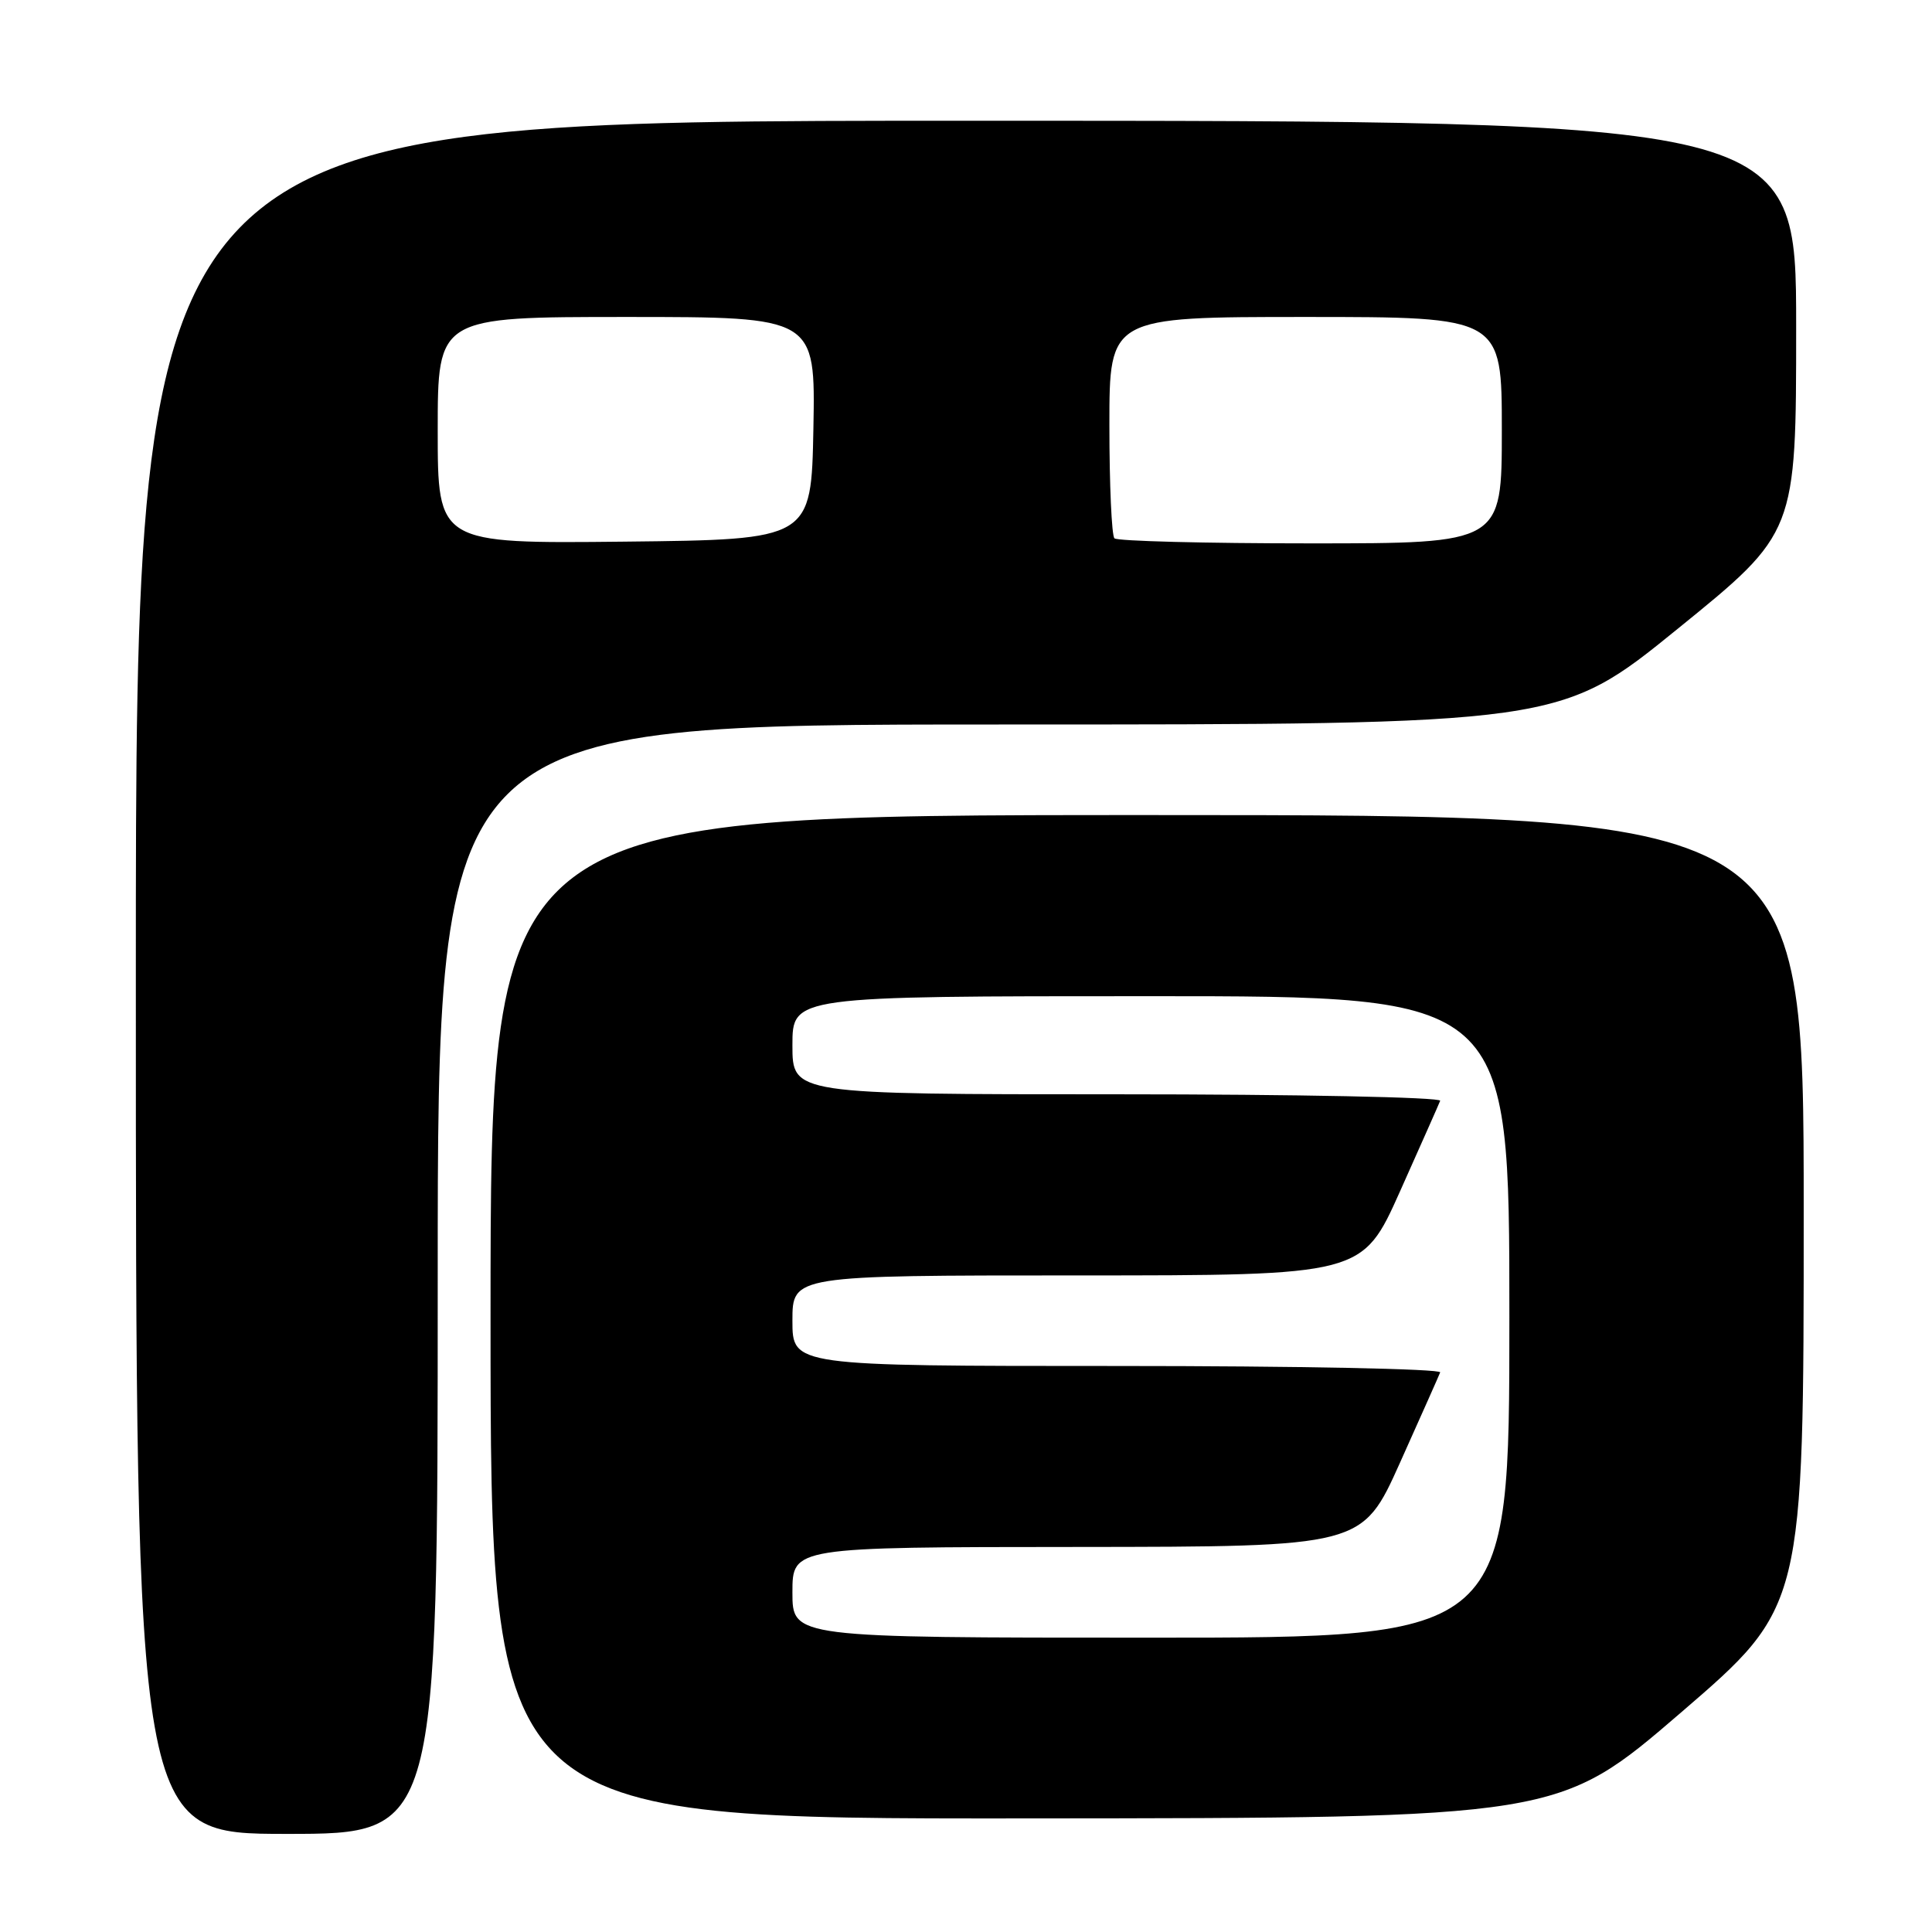 <?xml version="1.0" encoding="UTF-8" standalone="no"?>
<!DOCTYPE svg PUBLIC "-//W3C//DTD SVG 1.1//EN" "http://www.w3.org/Graphics/SVG/1.1/DTD/svg11.dtd" >
<svg xmlns="http://www.w3.org/2000/svg" xmlns:xlink="http://www.w3.org/1999/xlink" version="1.1" viewBox="0 0 256 256">
 <g >
 <path fill="currentColor"
d=" M 58.00 169.50 C 58.00 96.00 58.00 96.00 132.34 96.00 C 206.69 96.00 206.69 96.00 222.34 83.29 C 238.00 70.59 238.00 70.59 238.00 43.29 C 238.00 16.00 238.00 16.00 128.00 16.00 C 18.00 16.00 18.00 16.00 18.00 129.50 C 18.00 243.00 18.00 243.00 38.00 243.00 C 58.00 243.00 58.00 243.00 58.00 169.50 Z  M 222.75 226.91 C 239.00 212.92 239.00 212.92 239.00 160.46 C 239.00 108.00 239.00 108.00 152.00 108.00 C 65.00 108.00 65.00 108.00 65.00 174.50 C 65.00 241.00 65.00 241.00 135.75 240.95 C 206.50 240.90 206.50 240.90 222.75 226.91 Z  M 58.00 57.02 C 58.00 42.00 58.00 42.00 83.03 42.00 C 108.05 42.00 108.05 42.00 107.78 56.75 C 107.50 71.50 107.50 71.50 82.75 71.77 C 58.00 72.03 58.00 72.03 58.00 57.02 Z  M 147.67 71.33 C 147.30 70.97 147.00 64.22 147.00 56.33 C 147.00 42.00 147.00 42.00 173.00 42.00 C 199.00 42.00 199.00 42.00 199.00 57.00 C 199.00 72.00 199.00 72.00 173.67 72.00 C 159.73 72.00 148.03 71.70 147.67 71.33 Z  M 105.00 211.00 C 105.00 205.00 105.00 205.00 142.75 204.98 C 180.50 204.95 180.50 204.95 185.50 193.83 C 188.25 187.70 190.65 182.32 190.83 181.85 C 191.02 181.38 171.78 181.00 148.08 181.00 C 105.00 181.00 105.00 181.00 105.00 175.00 C 105.00 169.00 105.00 169.00 142.76 169.00 C 180.52 169.00 180.52 169.00 185.51 157.86 C 188.25 151.73 190.65 146.33 190.83 145.86 C 191.02 145.39 171.78 145.00 148.08 145.00 C 105.00 145.00 105.00 145.00 105.00 138.50 C 105.00 132.00 105.00 132.00 152.50 132.00 C 200.00 132.00 200.00 132.00 200.00 174.50 C 200.00 217.00 200.00 217.00 152.50 217.00 C 105.00 217.00 105.00 217.00 105.00 211.00 Z "/>
</g>
</svg>